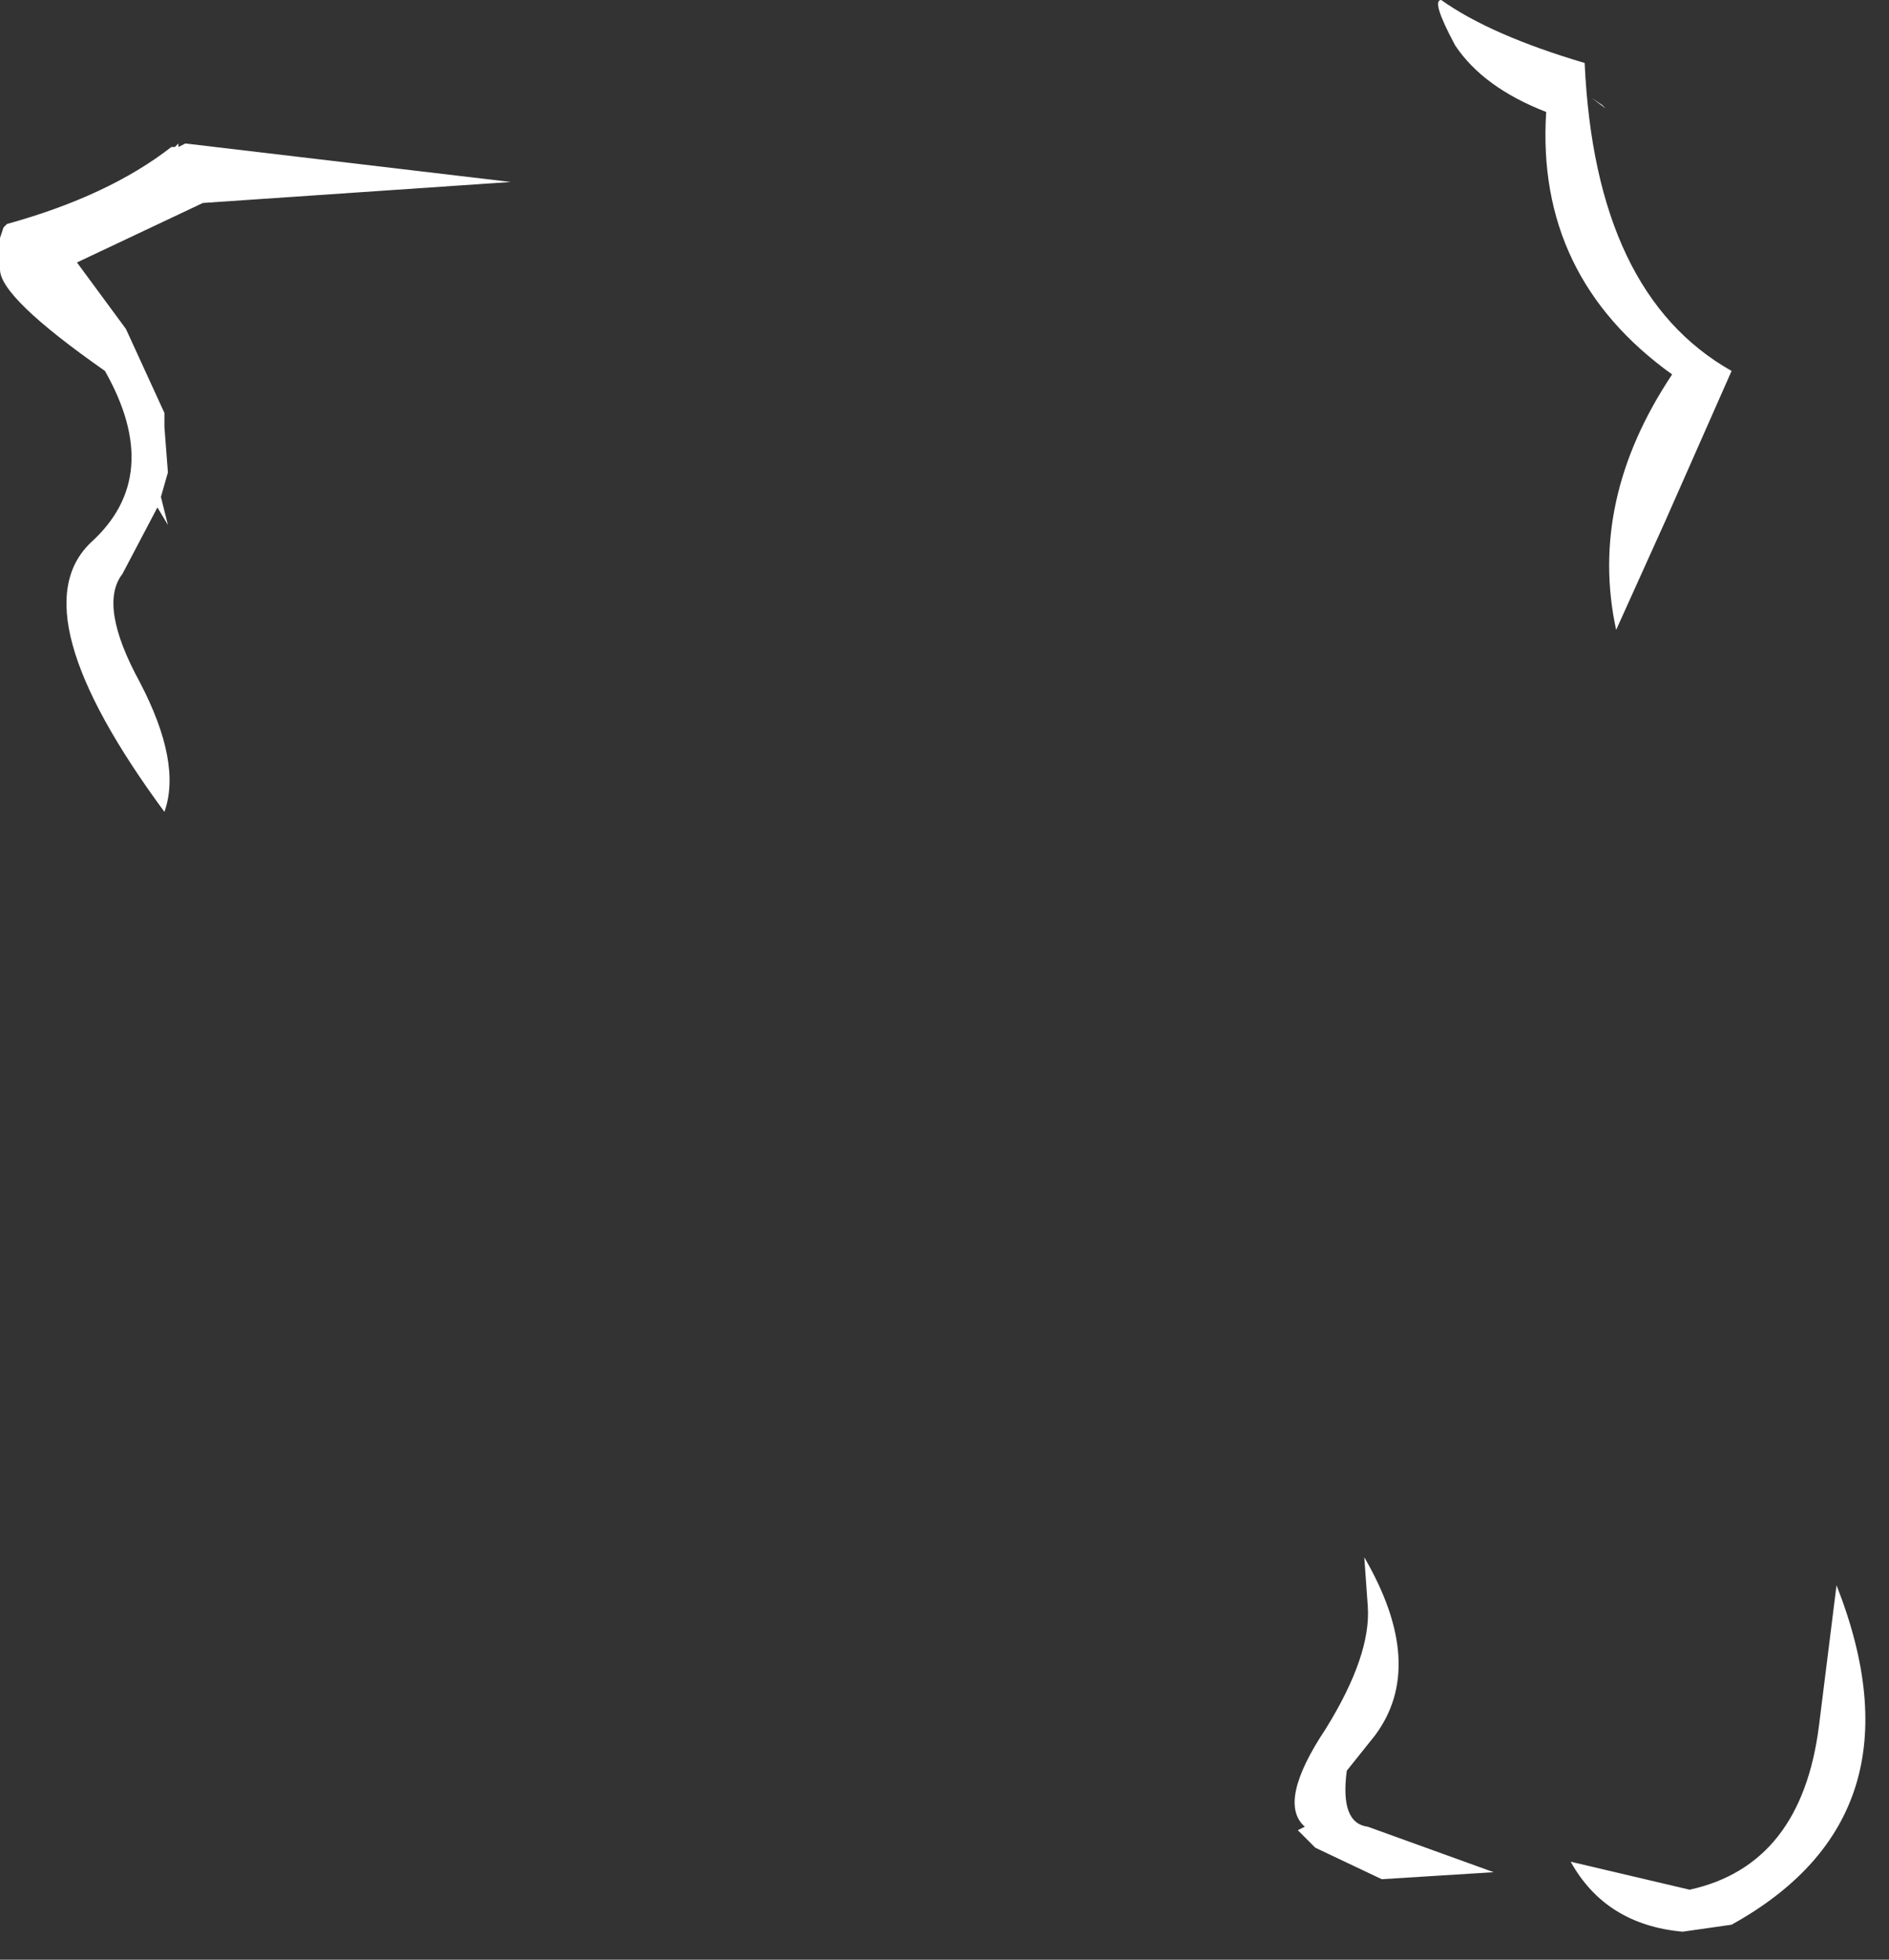 <?xml version="1.0" encoding="utf-8"?>
<svg version="1.1" id="Layer_1"
xmlns="http://www.w3.org/2000/svg"
xmlns:xlink="http://www.w3.org/1999/xlink"
xmlns:author="http://www.sothink.com"
width="27px" height="28px"
xml:space="preserve">
<rect width="100%" height="100%" fill="#333333" stroke="none"/>
<g id="2707" transform="matrix(1, 0, 0, 1, -29.5, 7.45)">
<path style="fill:#FFFFFF;fill-opacity:1" d="M29.55,-4.2L29.6 -4.25Q31.05 -4.65 31.95 -5.35L32 -5.35L32.05 -5.4L32.05 -5.35L32.15 -5.4L36.8 -4.85L32.4 -4.55L30.6 -3.7L31.3 -2.75L31.85 -1.55L31.85 -1.5L31.85 -1.35L31.9 -0.7L31.8 -0.35L31.9 0.05L31.75 -0.2L31.25 0.75Q30.9 1.2 31.5 2.3Q32.1 3.45 31.85 4.15Q29.75 1.3 30.8 0.3Q31.85 -0.65 31 -2.15Q29.5 -3.2 29.5 -3.6L29.5 -4.05L29.55 -4.2M52.45,-5.9L52.25 -6.05L52.4 -5.95L52.45 -5.9M51.6,-5.85Q50.7 -6.2 50.3 -6.8Q49.95 -7.45 50.1 -7.45Q50.8 -6.95 52.15 -6.55Q52.3 -3.25 54.25 -2.15L53.3 0L52.6 1.55Q52.2 -0.3 53.4 -2.1Q51.45 -3.5 51.6 -5.85M49,14.8Q49.9 16.35 49.15 17.35L48.75 17.85Q48.65 18.6 49.05 18.65L50.85 19.3L49.25 19.4L48.3 18.95L48.05 18.7L48.15 18.65Q47.75 18.3 48.45 17.25Q49.1 16.2 49.05 15.5L49 14.8M54.25,20.05L53.55 20.15Q52.45 20.05 51.95 19.15L53.65 19.55Q55.25 19.2 55.5 17.2L55.75 15.2Q57.05 18.5 54.25 20.05" />
</g>
</svg>
